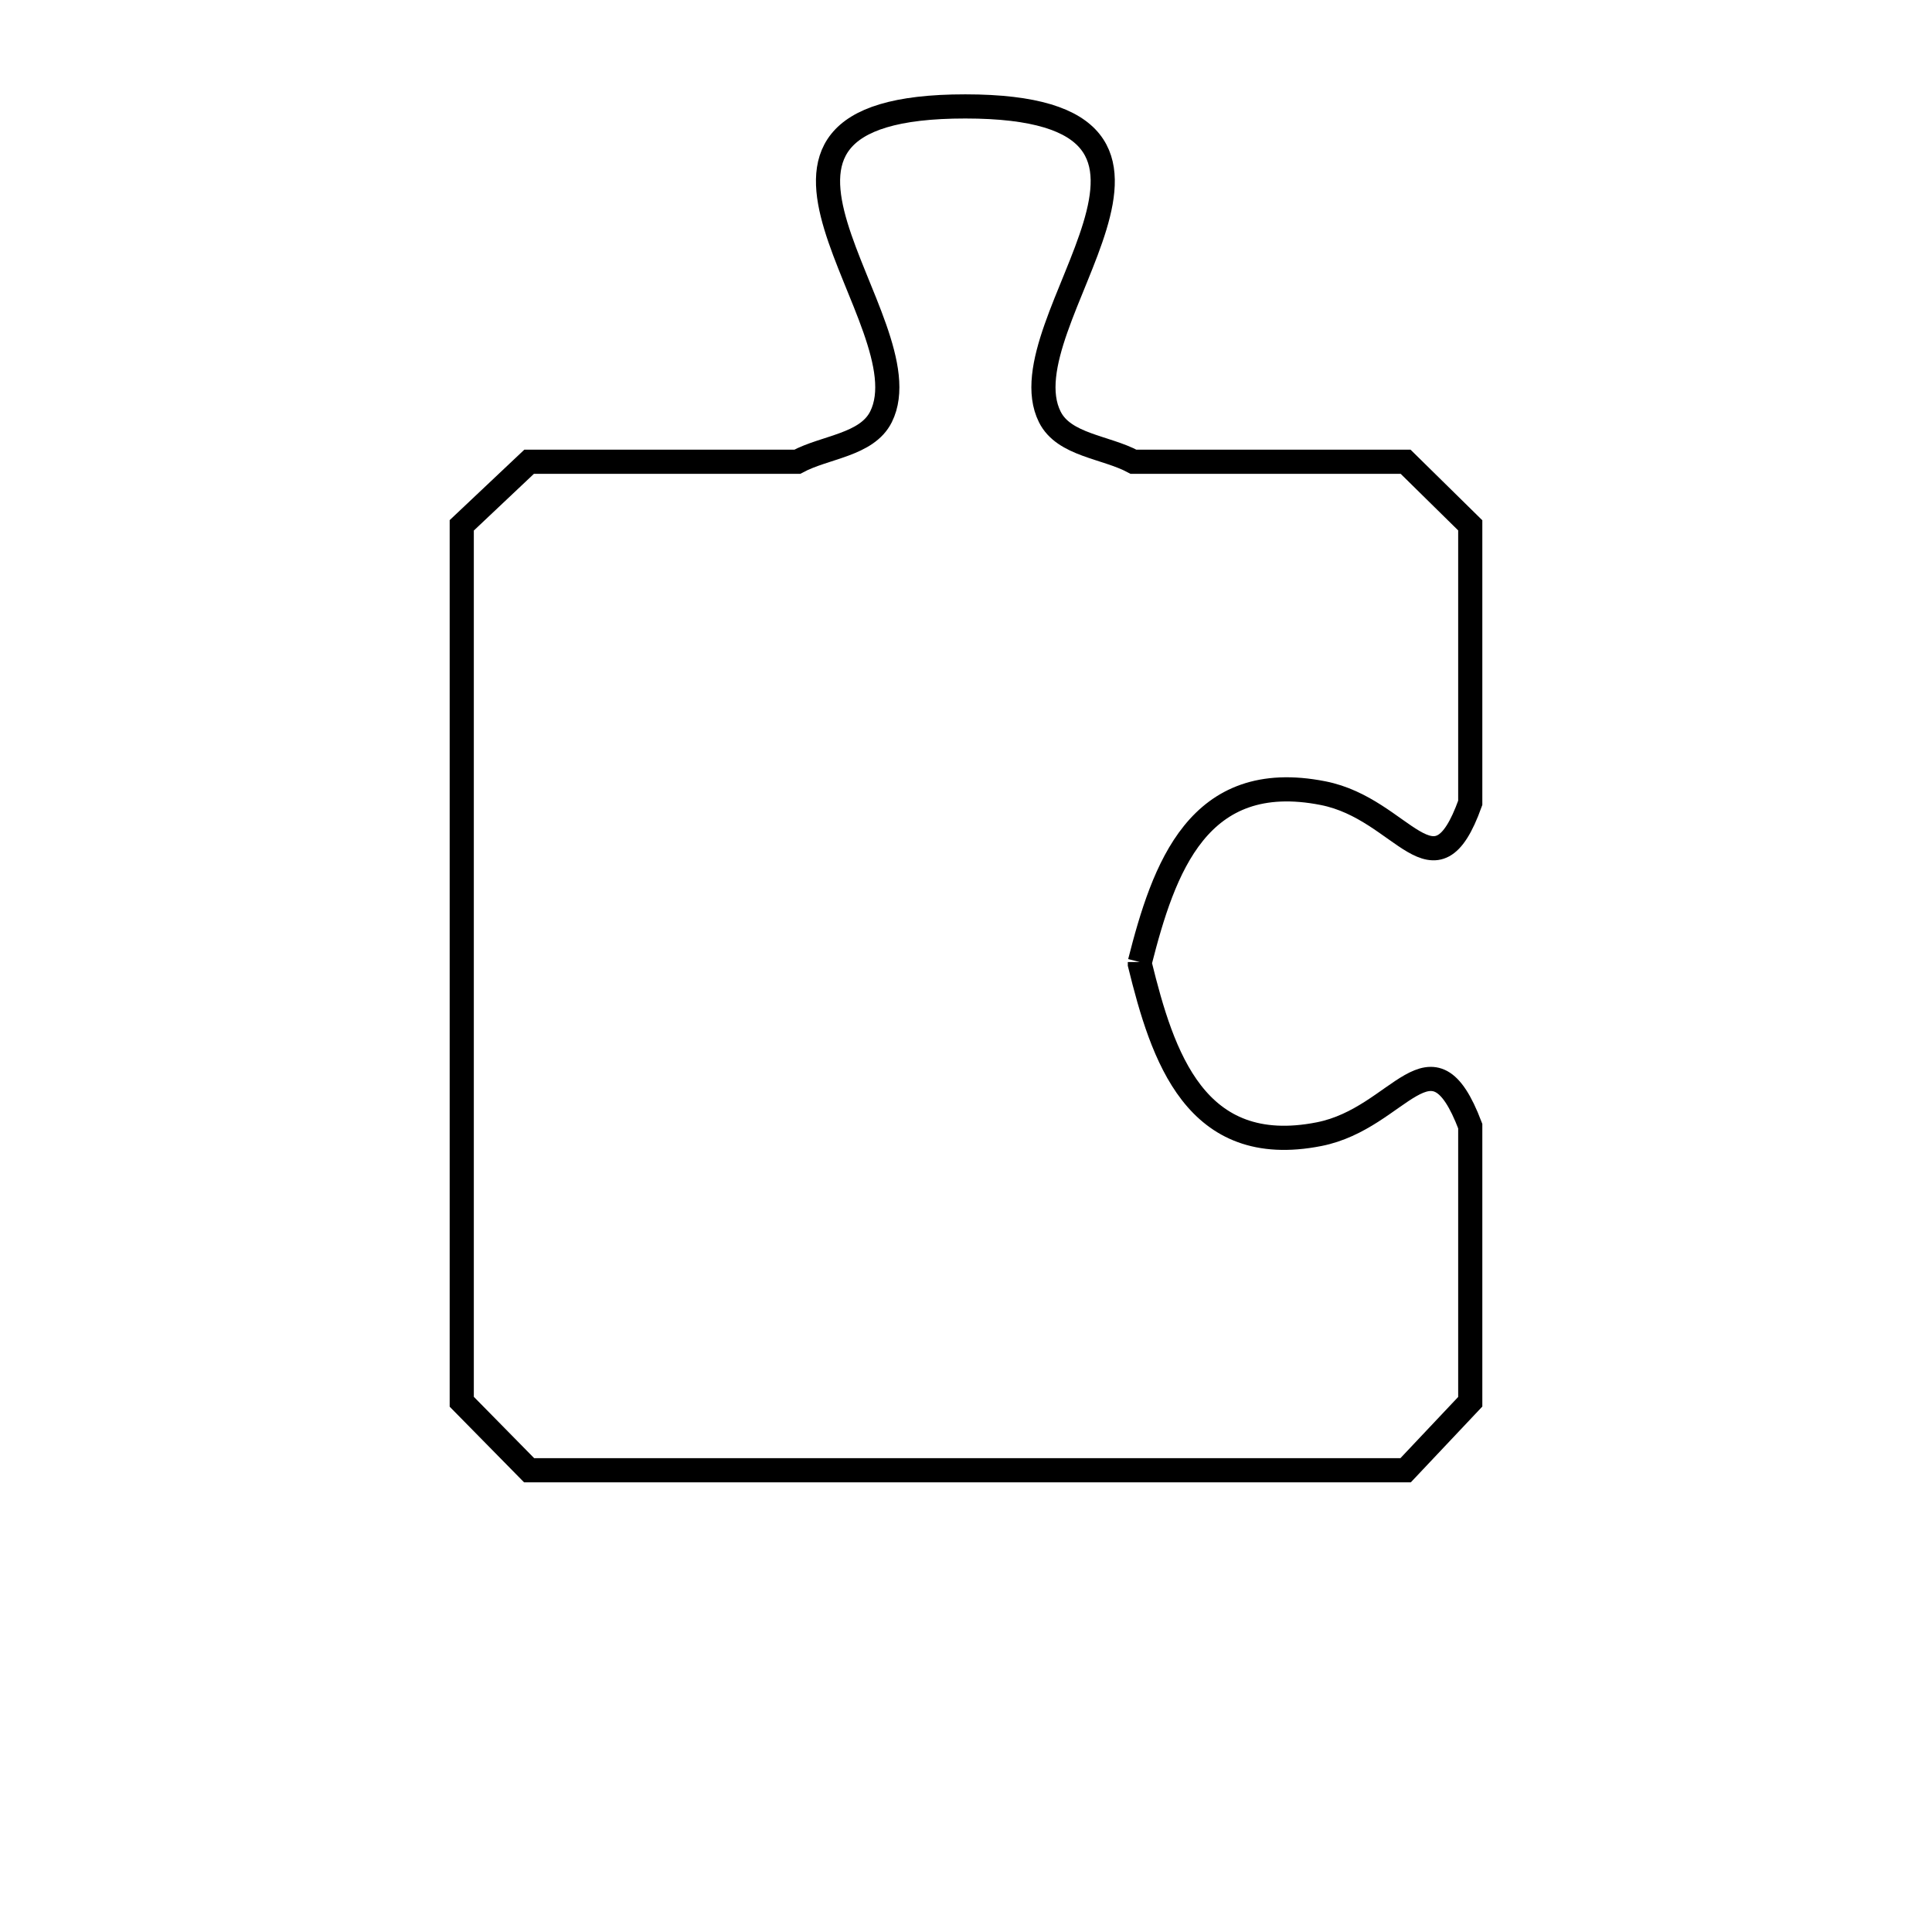 <svg xmlns="http://www.w3.org/2000/svg" viewBox="0.0 0.0 24.0 24.0" height="200px" width="200px"><path fill="none" stroke="black" stroke-width=".3" stroke-opacity="1.0"  filling="0" d="M14.16 11.951 L14.16 11.979 C14.44 13.117 14.847 14.393 16.386 14.089 C17.398 13.89 17.779 12.712 18.264 13.989 L18.264 17.413 C17.996 17.697 17.729 17.98 17.461 18.264 L12.017 18.264 L6.573 18.264 C6.294 17.98 6.015 17.697 5.736 17.413 L5.736 11.97 L5.736 6.526 C6.015 6.263 6.294 5.999 6.573 5.736 L9.904 5.736 C10.25 5.55 10.768 5.53 10.944 5.178 C11.532 4 8.512 1.32 11.992 1.322 C15.474 1.323 12.451 4 13.041 5.179 C13.217 5.531 13.734 5.55 14.081 5.736 L17.461 5.736 C17.729 5.999 17.996 6.263 18.264 6.526 L18.264 9.973 C17.819 11.214 17.437 10.05 16.436 9.853 C14.882 9.546 14.456 10.789 14.16 11.951 L14.16 11.951"></path></svg>